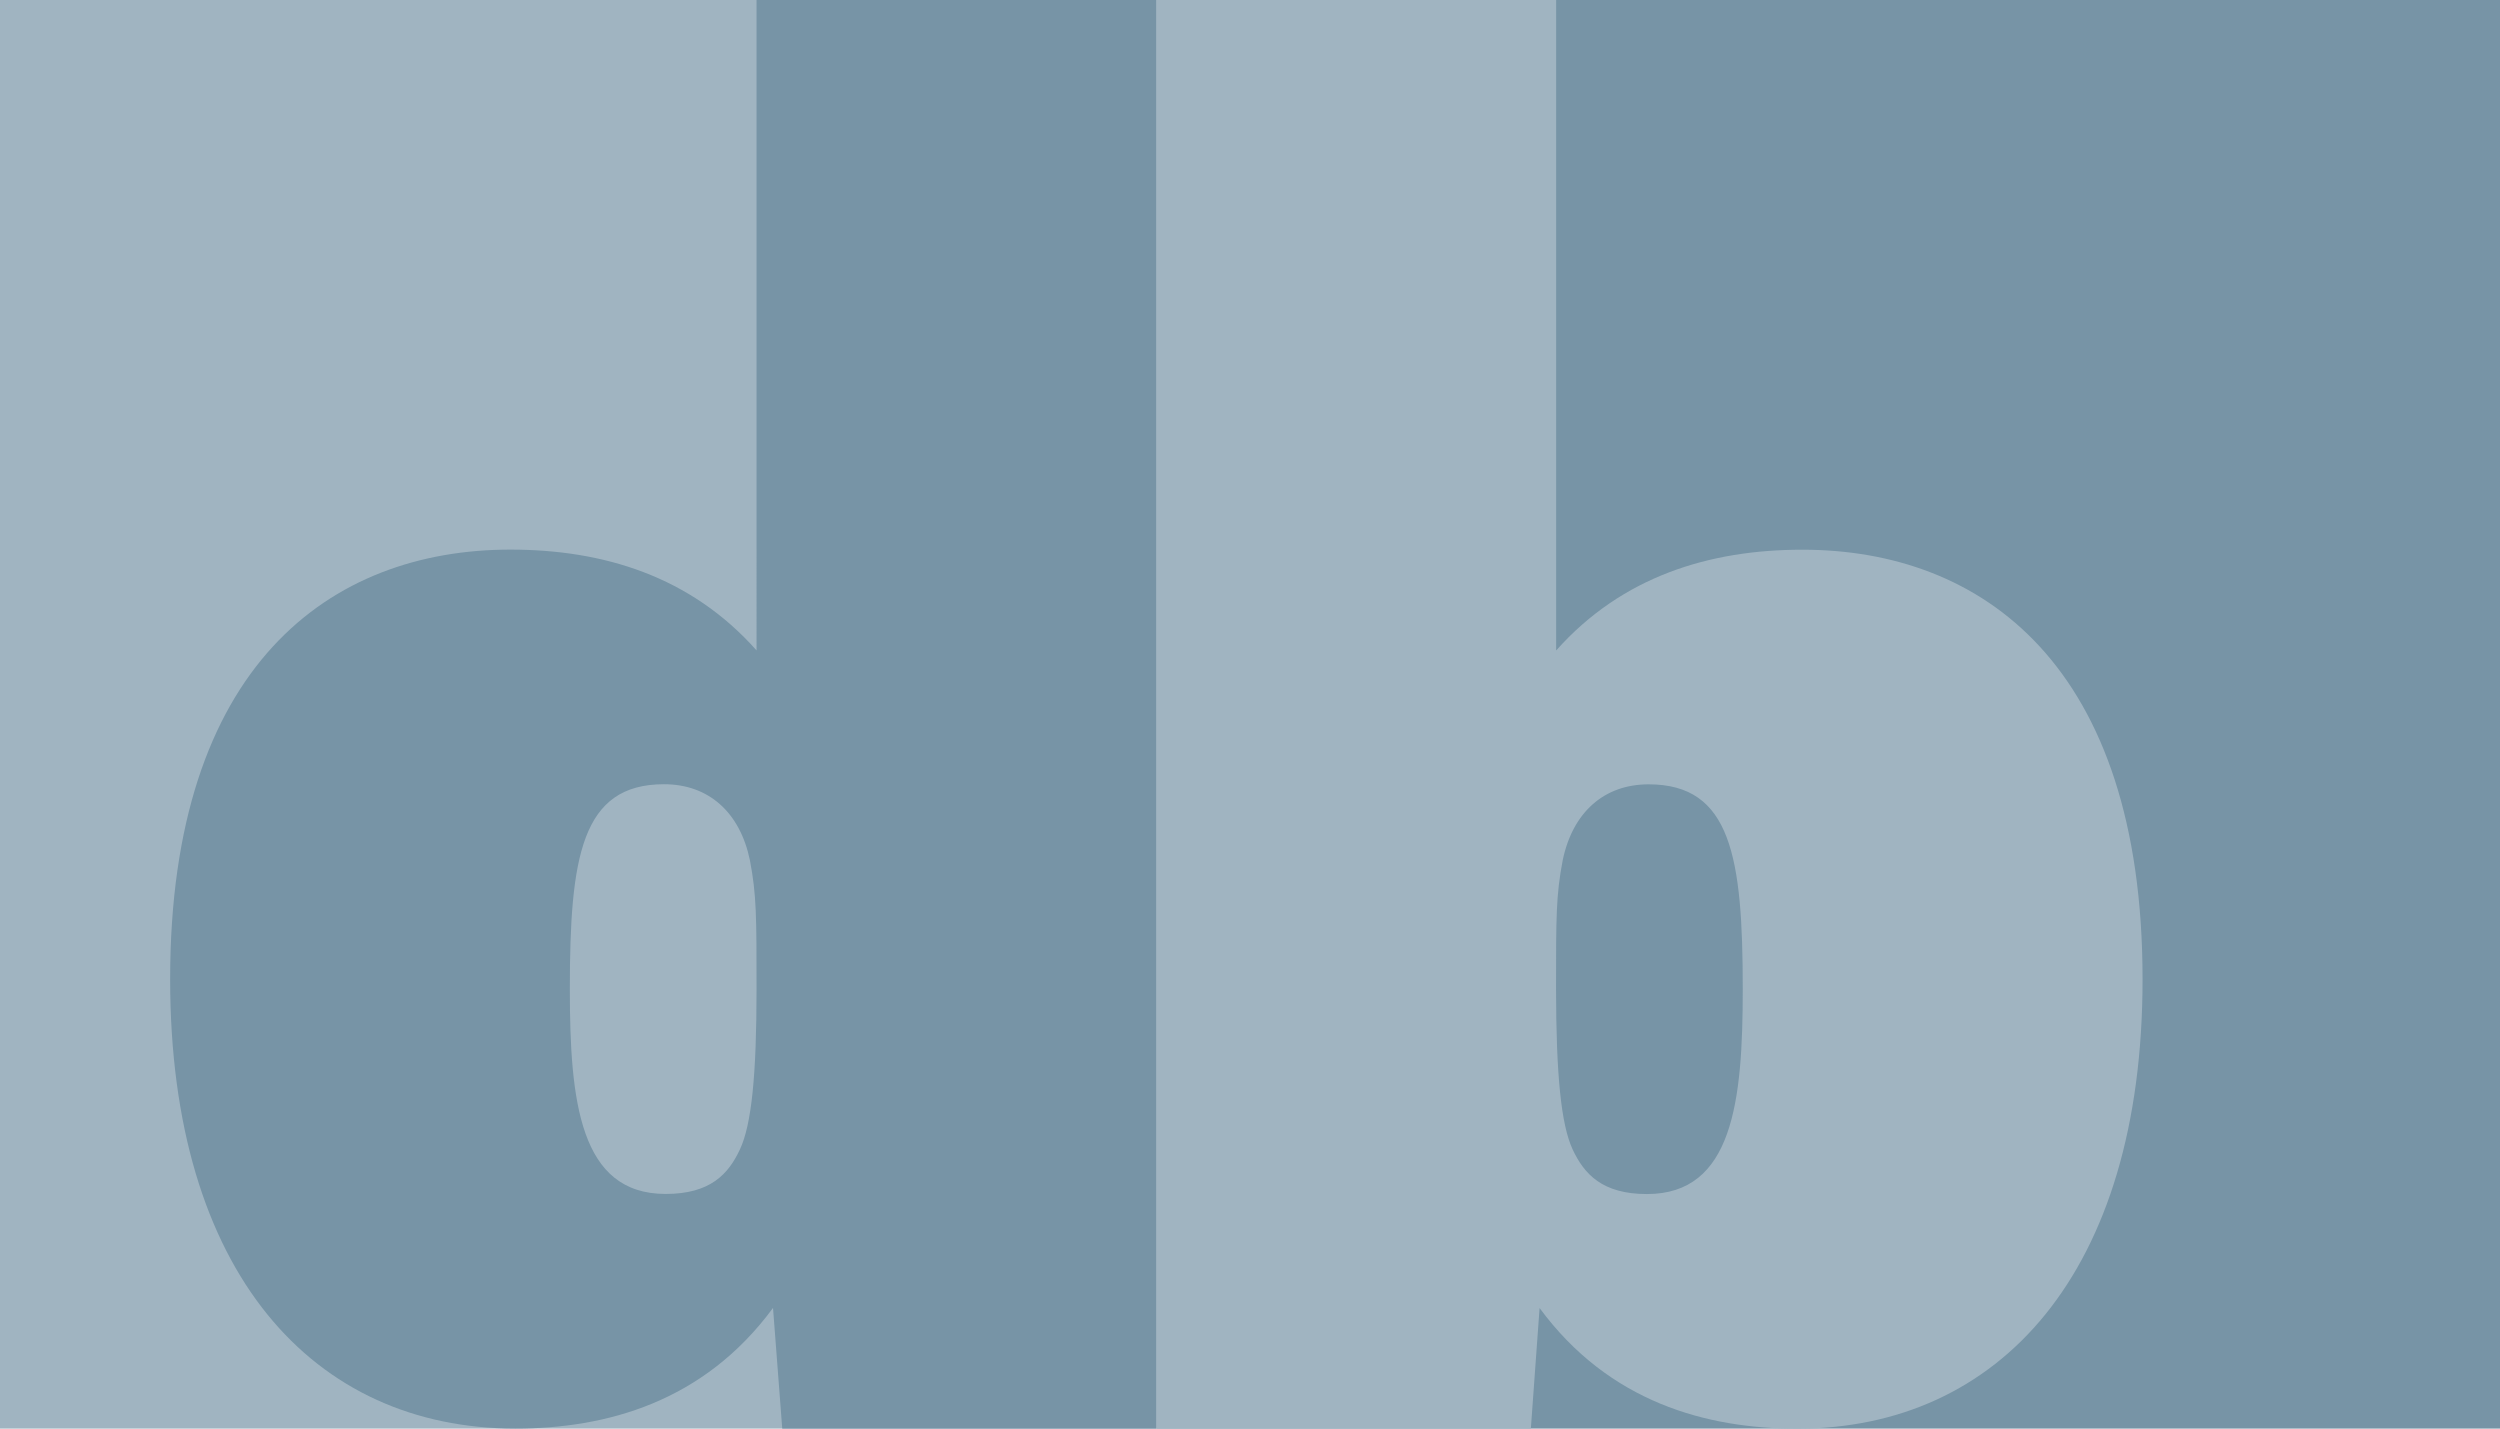 <?xml version="1.0" encoding="utf-8"?>
<!-- Generator: Adobe Illustrator 24.3.0, SVG Export Plug-In . SVG Version: 6.00 Build 0)  -->
<svg version="1.1" id="Layer_1" xmlns="http://www.w3.org/2000/svg" xmlns:xlink="http://www.w3.org/1999/xlink" x="0px" y="0px"
	 viewBox="0 0 252 144" style="enable-background:new 0 0 252 144;" xml:space="preserve">
<style type="text/css">
	.st0{fill:#A0B4C1;}
	.st1{fill:#7794A6;}
</style>
<rect class="st0" width="116.56" height="144"/>
<rect x="116.56" class="st1" width="135.77" height="144"/>
<path class="st1" d="M77.92,131.84C70.93,141.34,61.1,144,51.95,144c-20.32,0-34.8-15.65-34.8-45.3c0-31.64,16.15-43.3,34.3-43.3
	c9.33,0,18.15,2.66,24.81,10.16V0h40.3v144H78.85L77.92,131.84z M75.59,86.71c-1-4.83-4.16-7.66-8.66-7.66
	c-8.33,0-9.49,7.33-9.49,20.65c0,11.32,1,20.65,9.66,20.65c4.5,0,6.33-2,7.49-4.5c1.17-2.5,1.67-7.49,1.67-16.15
	C76.26,92.38,76.26,90.21,75.59,86.71z"/>
<path class="st0" d="M116.56,0h40.3v65.57c6.66-7.49,15.49-10.16,24.81-10.16c18.15,0,34.3,11.66,34.3,43.3
	c0,29.64-14.49,45.3-34.8,45.3c-9.16,0-18.98-2.66-25.98-12.16L154.31,144h-37.75V0z M158.52,115.86c1.17,2.5,3,4.5,7.49,4.5
	c8.66,0,9.66-9.33,9.66-20.65c0-13.32-1.17-20.65-9.49-20.65c-4.5,0-7.66,2.83-8.66,7.66c-0.67,3.5-0.67,5.66-0.67,12.99
	C156.86,108.36,157.36,113.36,158.52,115.86z"/>
</svg>

